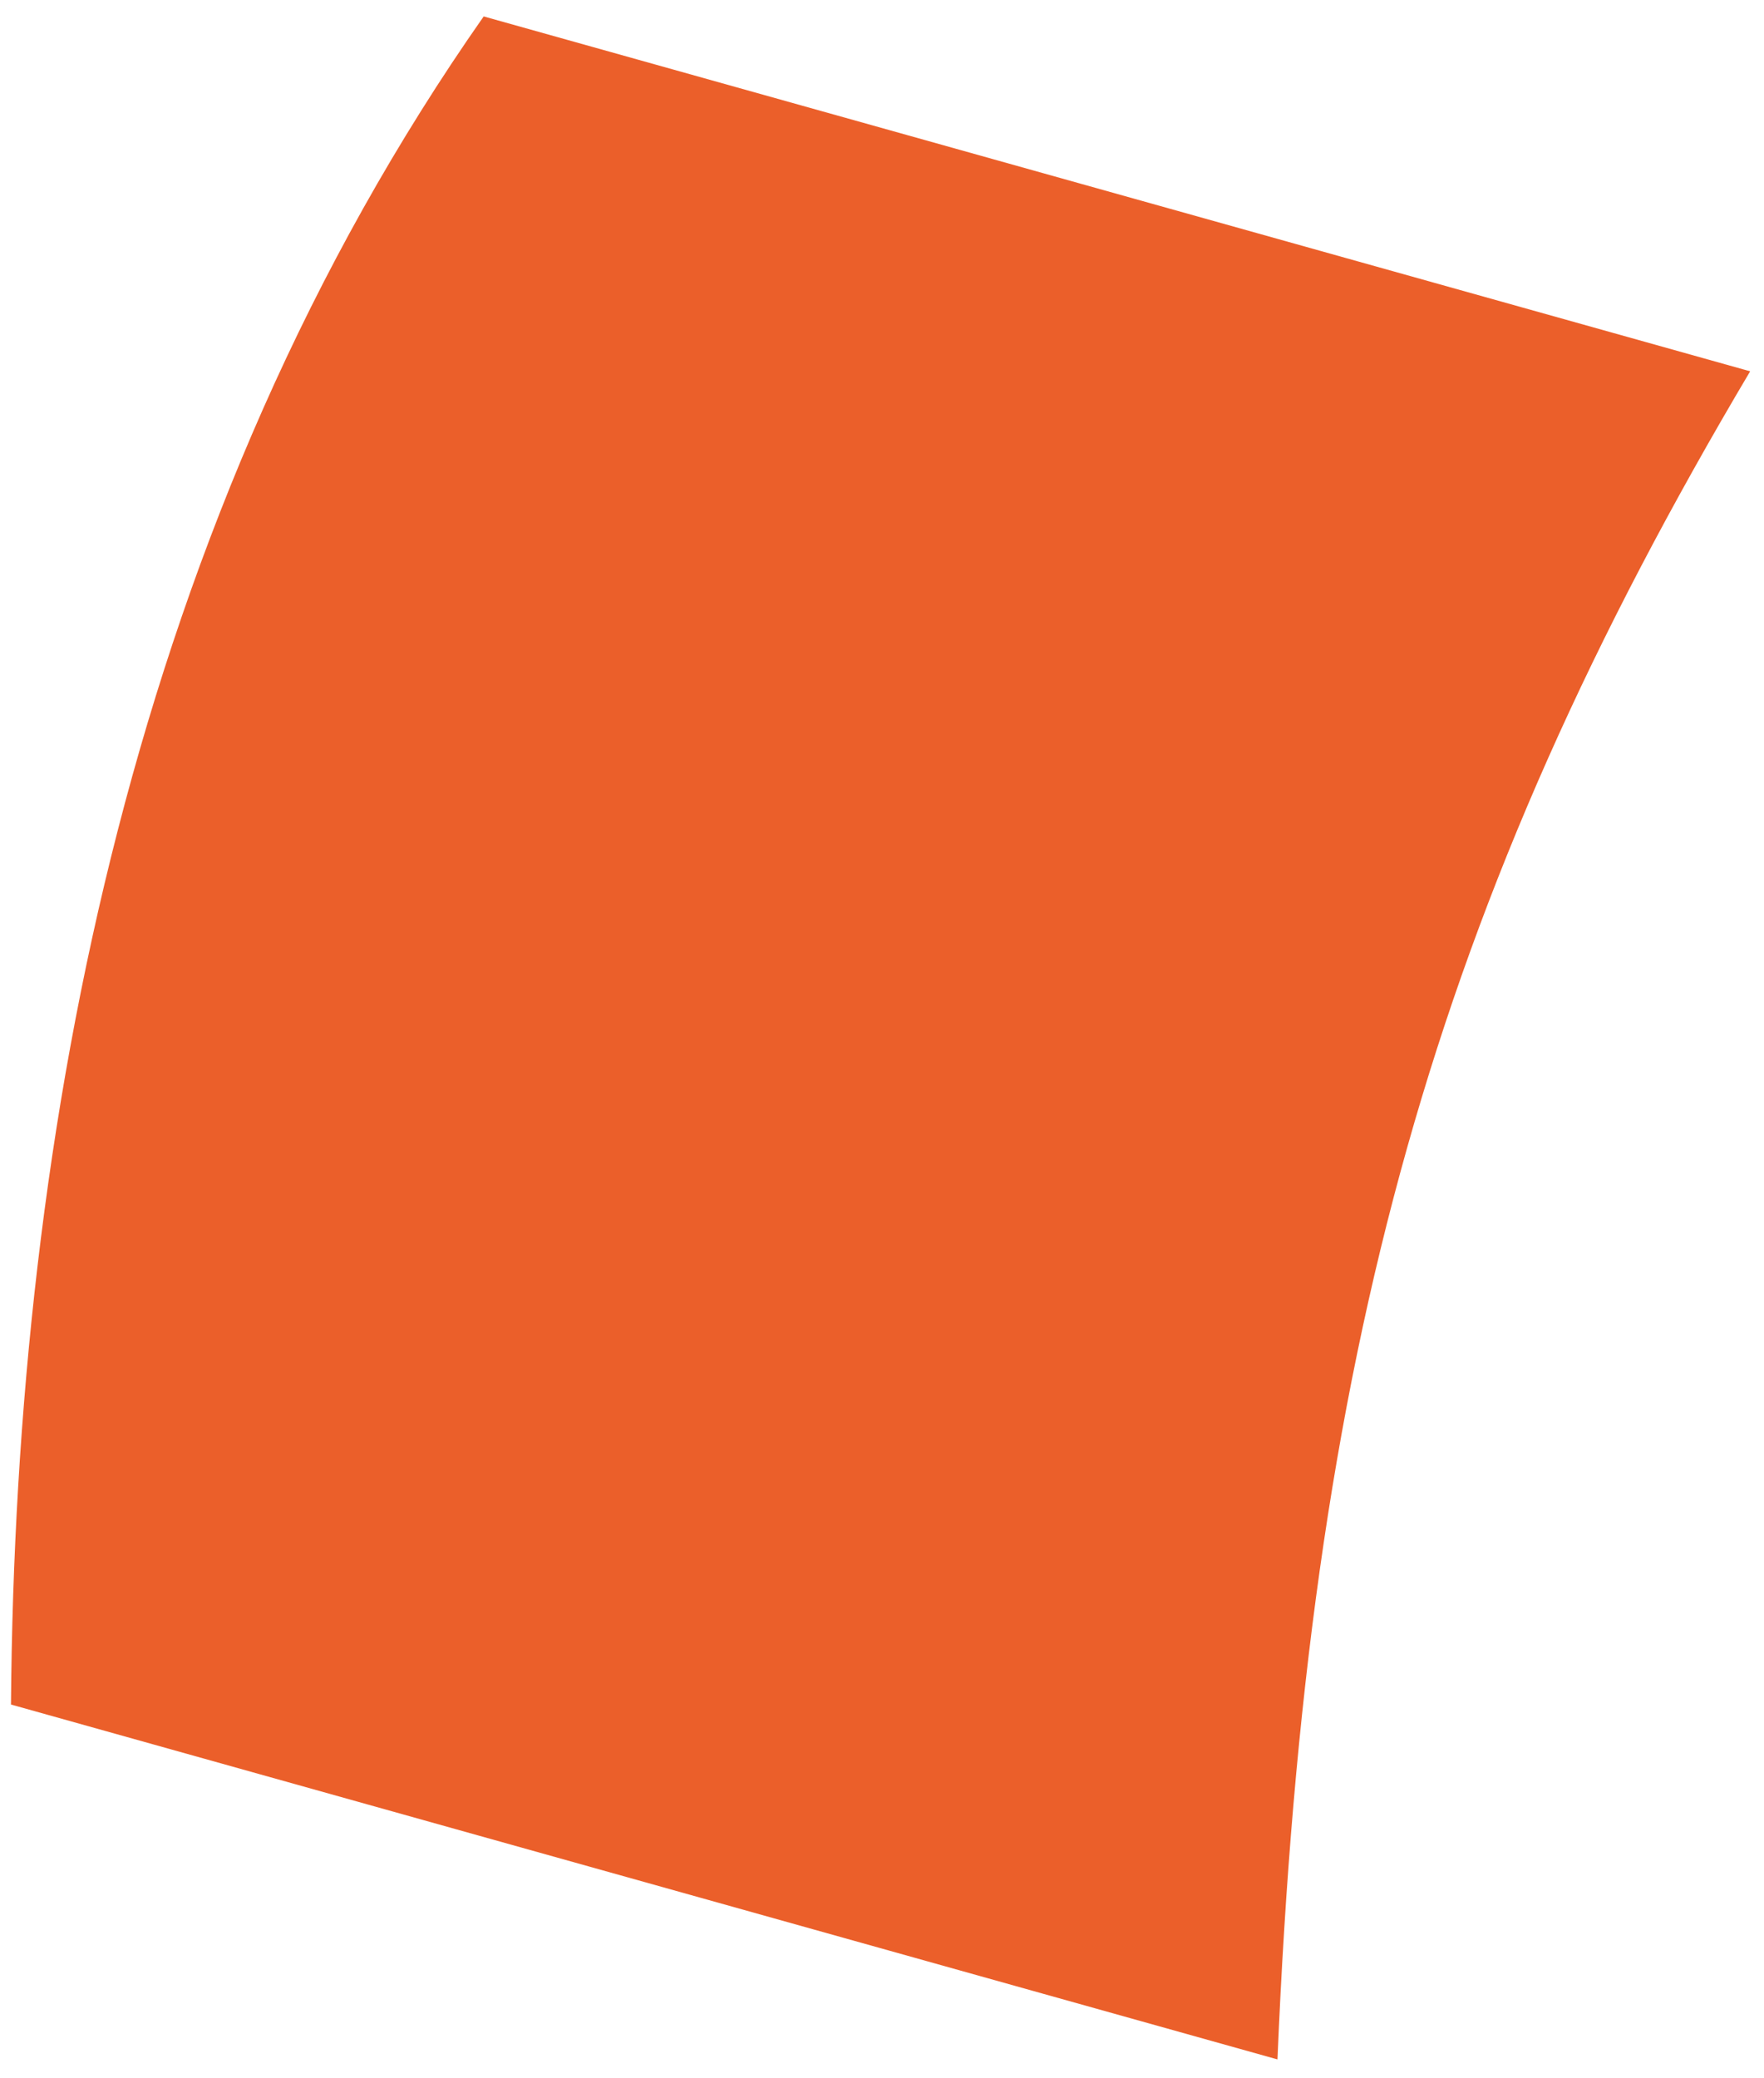 <svg width="90" height="106" viewBox="0 0 90 106" fill="none" xmlns="http://www.w3.org/2000/svg">
<path d="M89.294 18.938L24.678 0.838C6.851 26.282 0.786 57.292 0.56 86.936L65.177 105.036C66.691 68.832 73.273 45.921 89.294 18.938Z" fill="#EB5F2A"/>
</svg>
